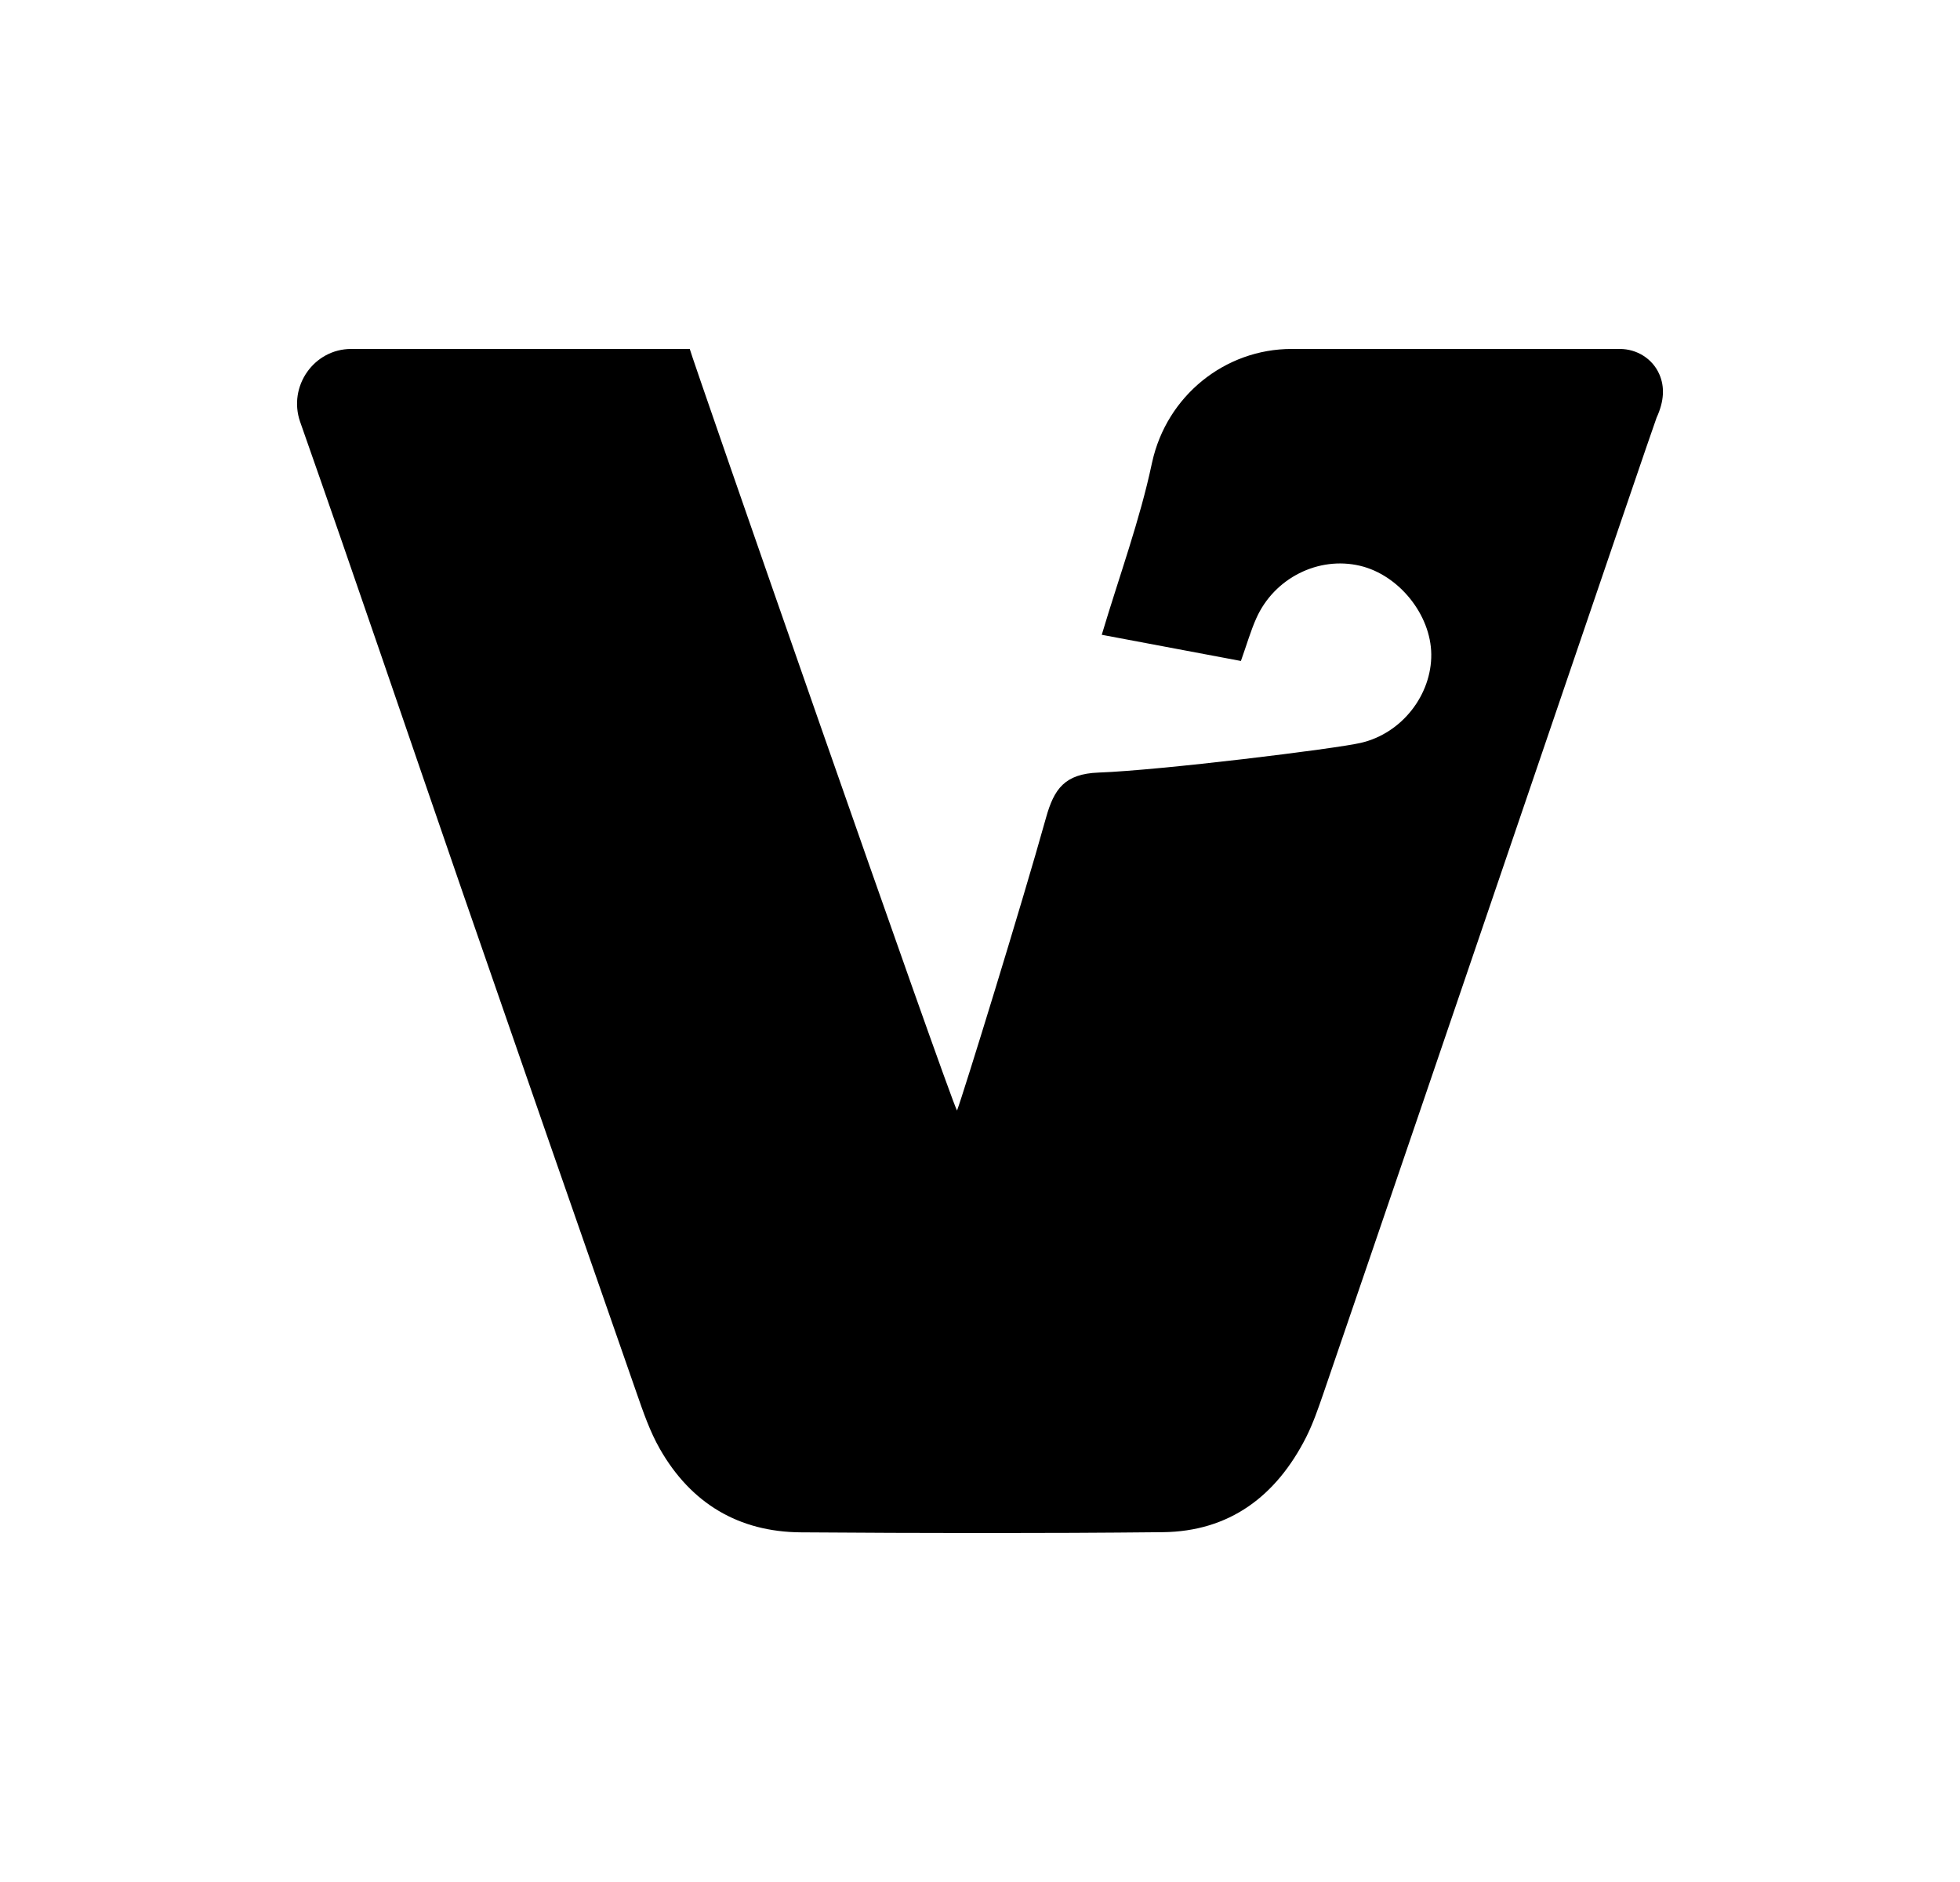 <svg width="100%" height="100%" viewBox="0 0 25 24" fill="none" xmlns="http://www.w3.org/2000/svg">
<path d="M16.475 4.45H20.661C20.877 4.45 21.078 4.573 21.165 4.773C21.235 4.933 21.227 5.116 21.13 5.326C21.098 5.397 18.276 13.701 16.879 17.773C16.814 17.961 16.749 18.151 16.66 18.328C16.278 19.081 15.681 19.53 14.831 19.539C13.293 19.555 11.754 19.552 10.216 19.541C9.424 19.536 8.813 19.173 8.416 18.476C8.289 18.254 8.204 18.005 8.119 17.761C7.377 15.635 6.637 13.508 5.901 11.38C5.211 9.383 4.533 7.382 3.832 5.39C3.83 5.386 3.829 5.383 3.828 5.379C3.671 4.925 4.006 4.45 4.479 4.45H8.798C8.798 4.49 12.109 13.994 12.207 14.162C12.286 13.954 13.037 11.523 13.342 10.428C13.445 10.06 13.58 9.868 14.014 9.852C14.799 9.824 17.035 9.549 17.359 9.473C17.887 9.35 18.261 8.856 18.256 8.344C18.251 7.839 17.843 7.332 17.347 7.215C16.817 7.09 16.254 7.371 16.025 7.883C15.953 8.043 15.905 8.213 15.828 8.429C15.239 8.318 14.672 8.212 14.053 8.095C14.283 7.327 14.539 6.632 14.691 5.915C14.693 5.908 14.694 5.901 14.696 5.893C14.882 5.049 15.623 4.45 16.475 4.45Z" fill="currentColor"/>
</svg>
